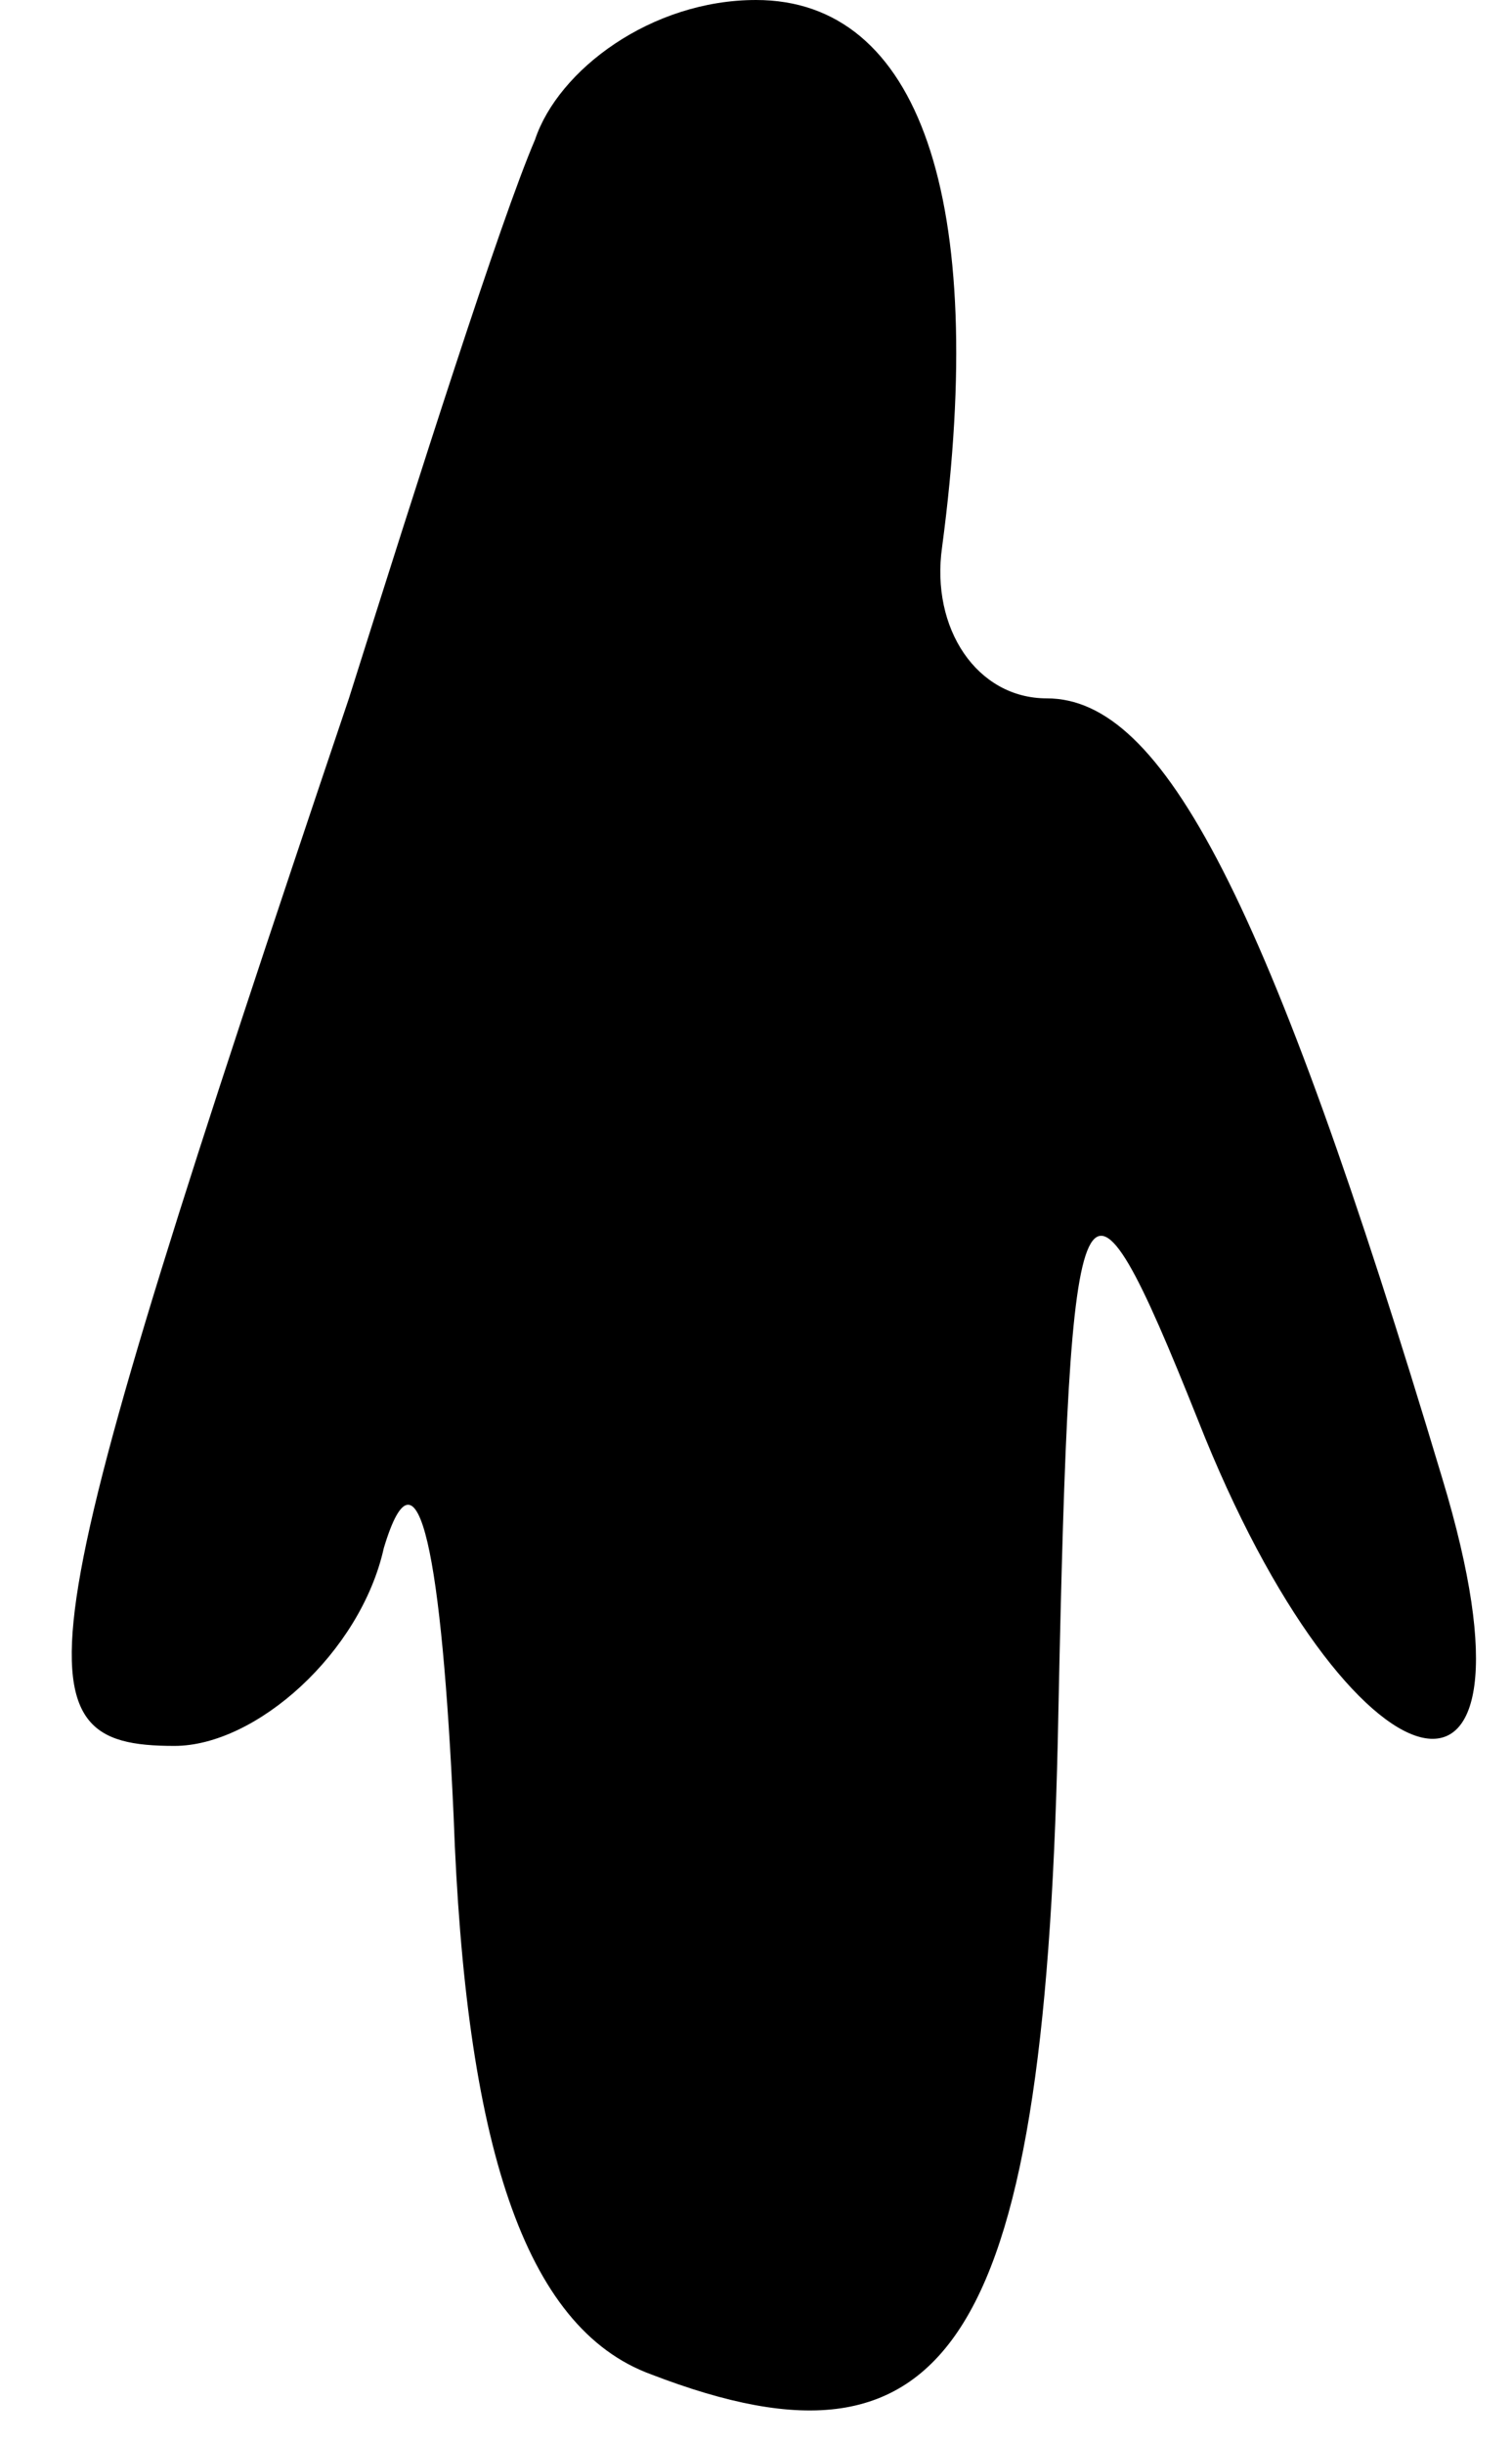 <?xml version="1.0" standalone="no"?>
<!DOCTYPE svg PUBLIC "-//W3C//DTD SVG 20010904//EN"
 "http://www.w3.org/TR/2001/REC-SVG-20010904/DTD/svg10.dtd">
<svg version="1.0" xmlns="http://www.w3.org/2000/svg"
 width="13pt" height="21pt" viewBox="0 0 13 21"
 preserveAspectRatio="xMidYMid meet">
<g transform="translate(0,21) scale(0.1,-0.1)"
fill="#000000" stroke="none">
<path fill="#000000" stroke="none" d="M46 198 c-3 -7 -10 -29 -16 -48 -28
-83 -29 -90 -15 -90 7 0 16 8 18 17 3 10 5 -1 6 -23 1 -28 6 -44 17 -48 26
-10 34 3 35 57 1 48 2 50 12 25 13 -33 31 -38 21 -5 -15 50 -24 67 -34 67 -6
0 -10 6 -9 13 4 30 -2 47 -16 47 -9 0 -17 -6 -19 -12z"/>
</g>
</svg>
